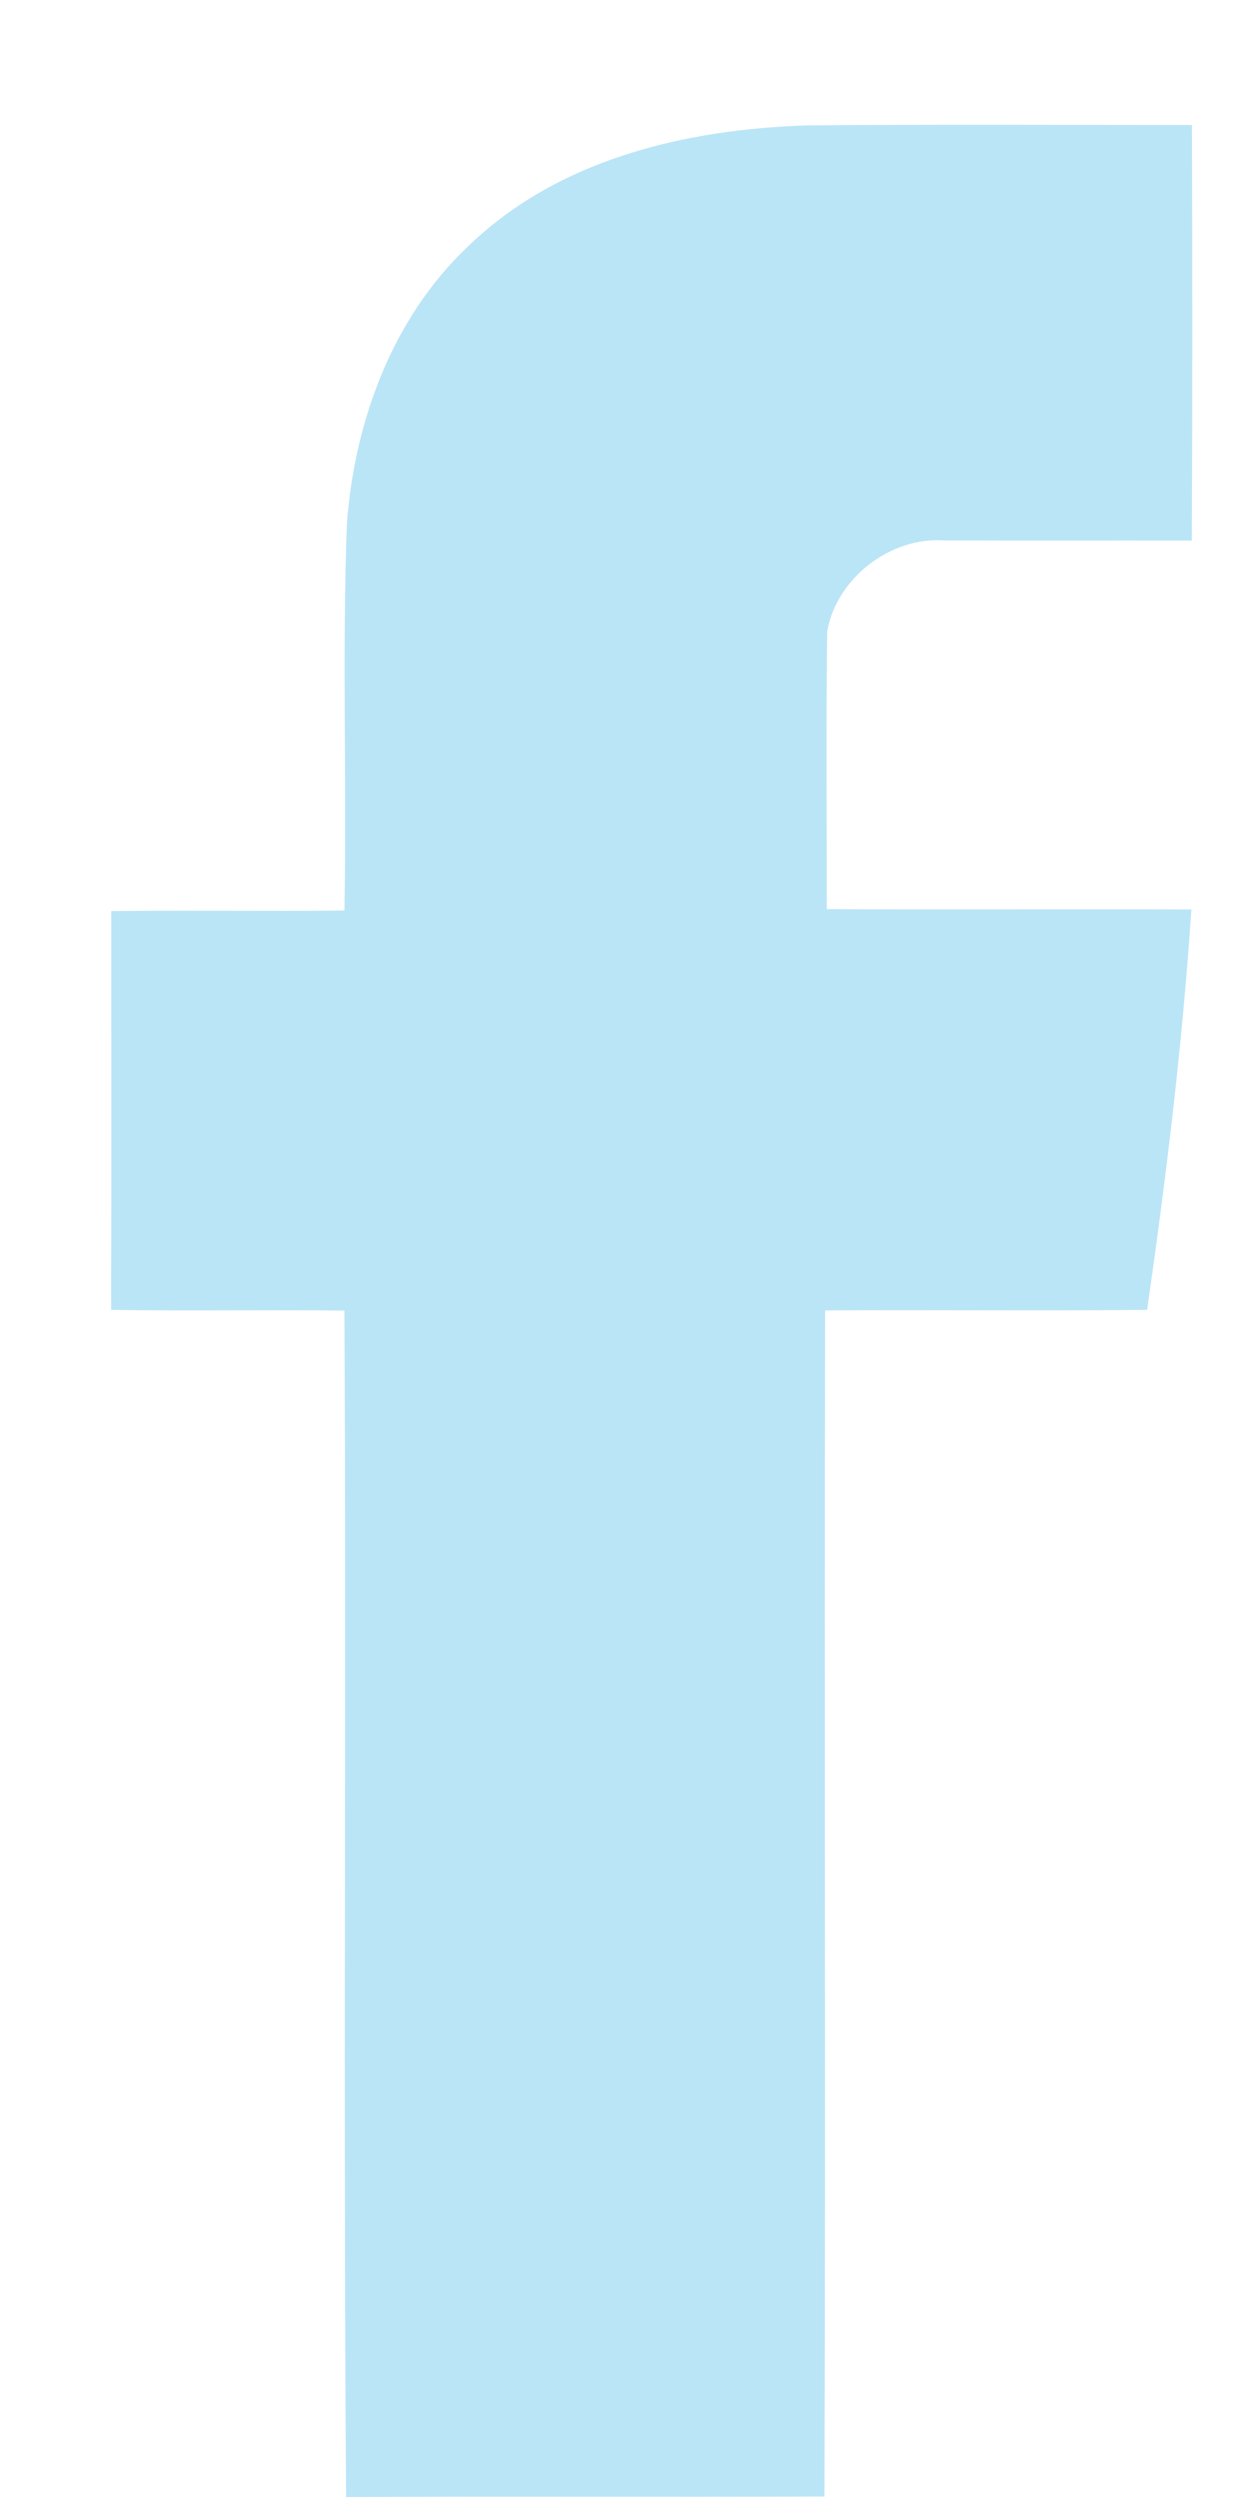 <?xml version="1.0" encoding="UTF-8" standalone="no"?>
<svg width="9px" height="18px" viewBox="0 0 9 18" version="1.1" xmlns="http://www.w3.org/2000/svg" xmlns:xlink="http://www.w3.org/1999/xlink">
    <!-- Generator: Sketch 3.8.2 (29753) - http://www.bohemiancoding.com/sketch -->
    <title>Facebook Icon</title>
    <desc>Created with Sketch.</desc>
    <defs></defs>
    <g id="Homepage" stroke="none" stroke-width="1" fill="none" fill-rule="evenodd">
        <g id="Desktop-HD" transform="translate(-1293, -3940)" fill="#BAE5F7">
            <g id="Footer" transform="translate(-37.5, 3855)">
                <g id="Social-Media" transform="translate(1331.294, 85)">
                    <path d="M2.572,1.778 C3.222,1.144 4.147,0.93 5.019,0.903 C5.942,0.895 6.865,0.9 7.788,0.9 C7.791,1.897 7.792,2.895 7.787,3.892 C7.191,3.891 6.594,3.893 5.998,3.891 C5.619,3.866 5.231,4.16 5.162,4.544 C5.153,5.211 5.159,5.879 5.159,6.546 C6.034,6.55 6.909,6.545 7.784,6.548 C7.72,7.513 7.603,8.474 7.465,9.431 C6.693,9.439 5.92,9.43 5.147,9.435 C5.14,12.282 5.151,15.129 5.142,17.975 C3.994,17.98 2.846,17.973 1.698,17.979 C1.677,15.132 1.7,12.283 1.686,9.436 C1.126,9.43 0.566,9.44 0.006,9.431 C0.009,8.474 0.007,7.517 0.007,6.56 C0.567,6.553 1.127,6.562 1.686,6.556 C1.703,5.626 1.669,4.694 1.704,3.765 C1.76,3.028 2.034,2.287 2.572,1.778 L2.572,1.778 Z" id="Facebook-Icon"></path>
                </g>
            </g>
        </g>
    </g>
</svg>